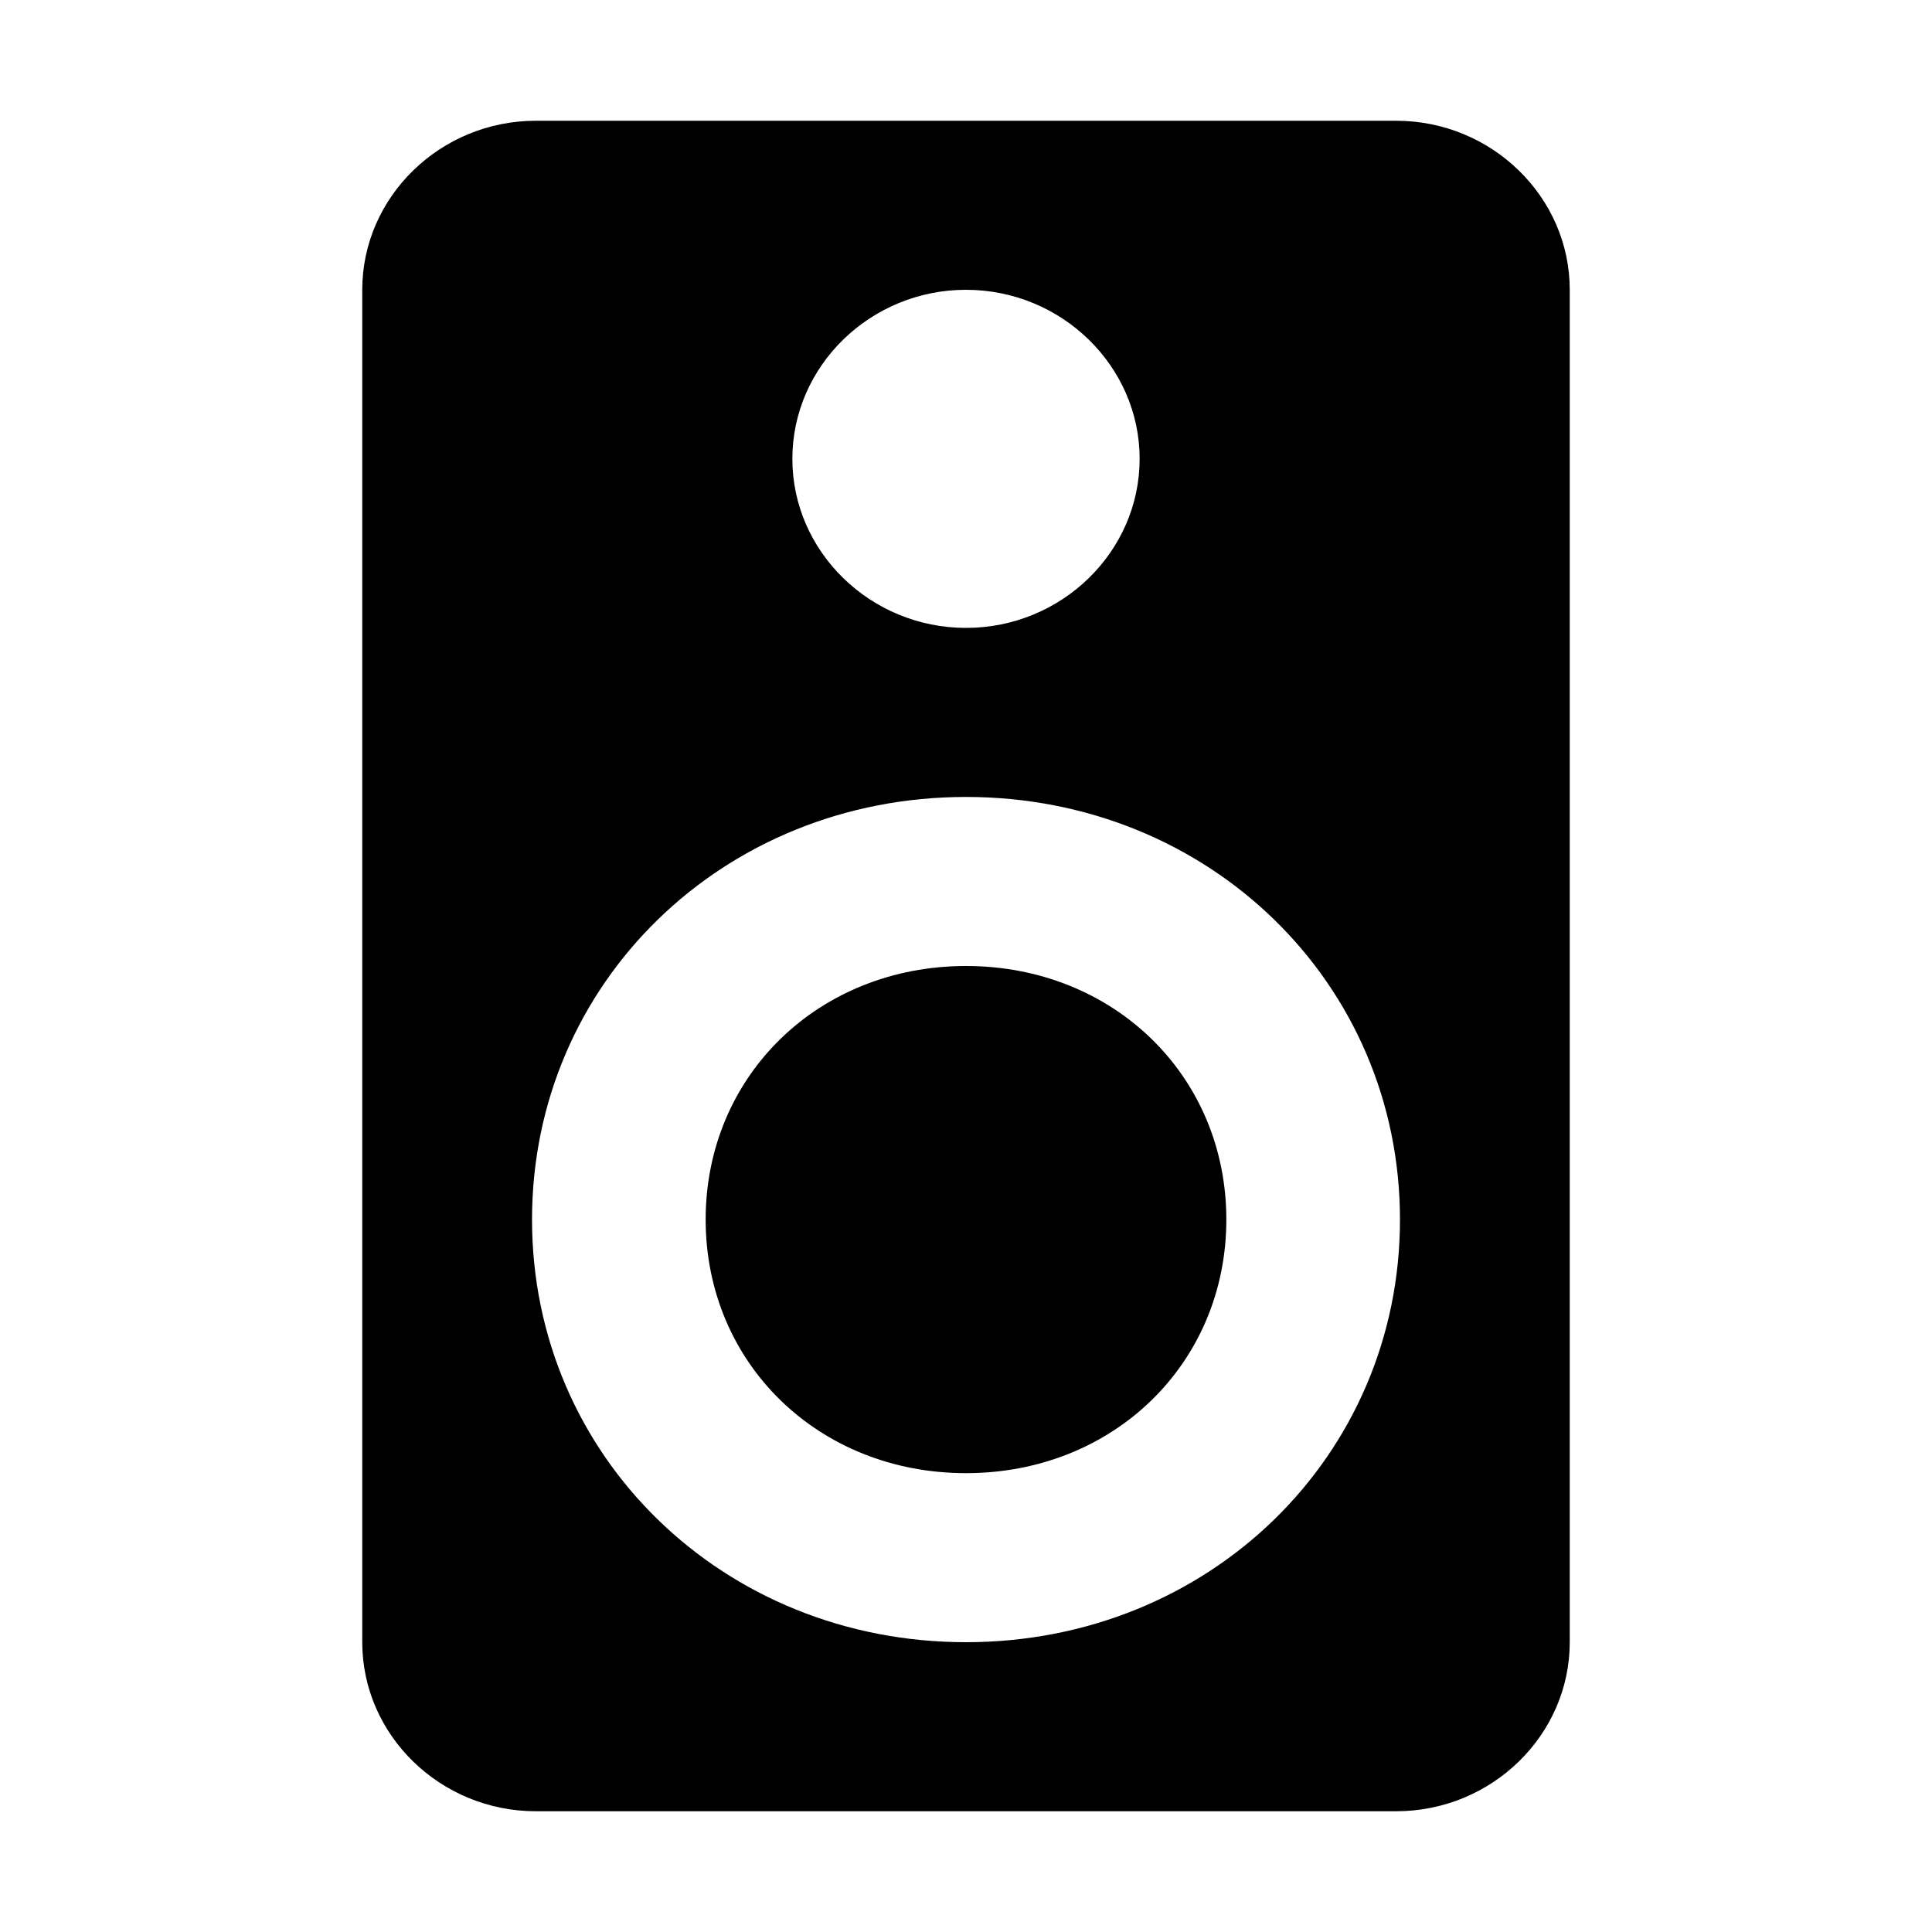 <svg width="16" height="16" viewBox="0 0 16 16" fill="none" xmlns="http://www.w3.org/2000/svg">
<path d="M11.562 1H4.438C3.647 1 3 1.63 3 2.4V13.6C3 14.37 3.647 15 4.438 15H11.562C12.353 15 13 14.37 13 13.6V2.4C13 1.63 12.353 1 11.562 1ZM8 2.4C8.79 2.4 9.438 3.03 9.438 3.8C9.438 4.57 8.791 5.2 8 5.2C7.21 5.2 6.562 4.57 6.562 3.8C6.562 3.03 7.209 2.4 8 2.4ZM8 13.6C5.988 13.6 4.406 12.06 4.406 10.1C4.406 8.14 5.988 6.6 8 6.6C10.012 6.6 11.594 8.14 11.594 10.1C11.594 12.06 10.012 13.6 8 13.6ZM8 8C6.778 8 5.844 8.91 5.844 10.1C5.844 11.29 6.778 12.2 8 12.2C9.222 12.2 10.156 11.29 10.156 10.1C10.156 8.91 9.222 8 8 8Z" fill="black"/>
</svg>
